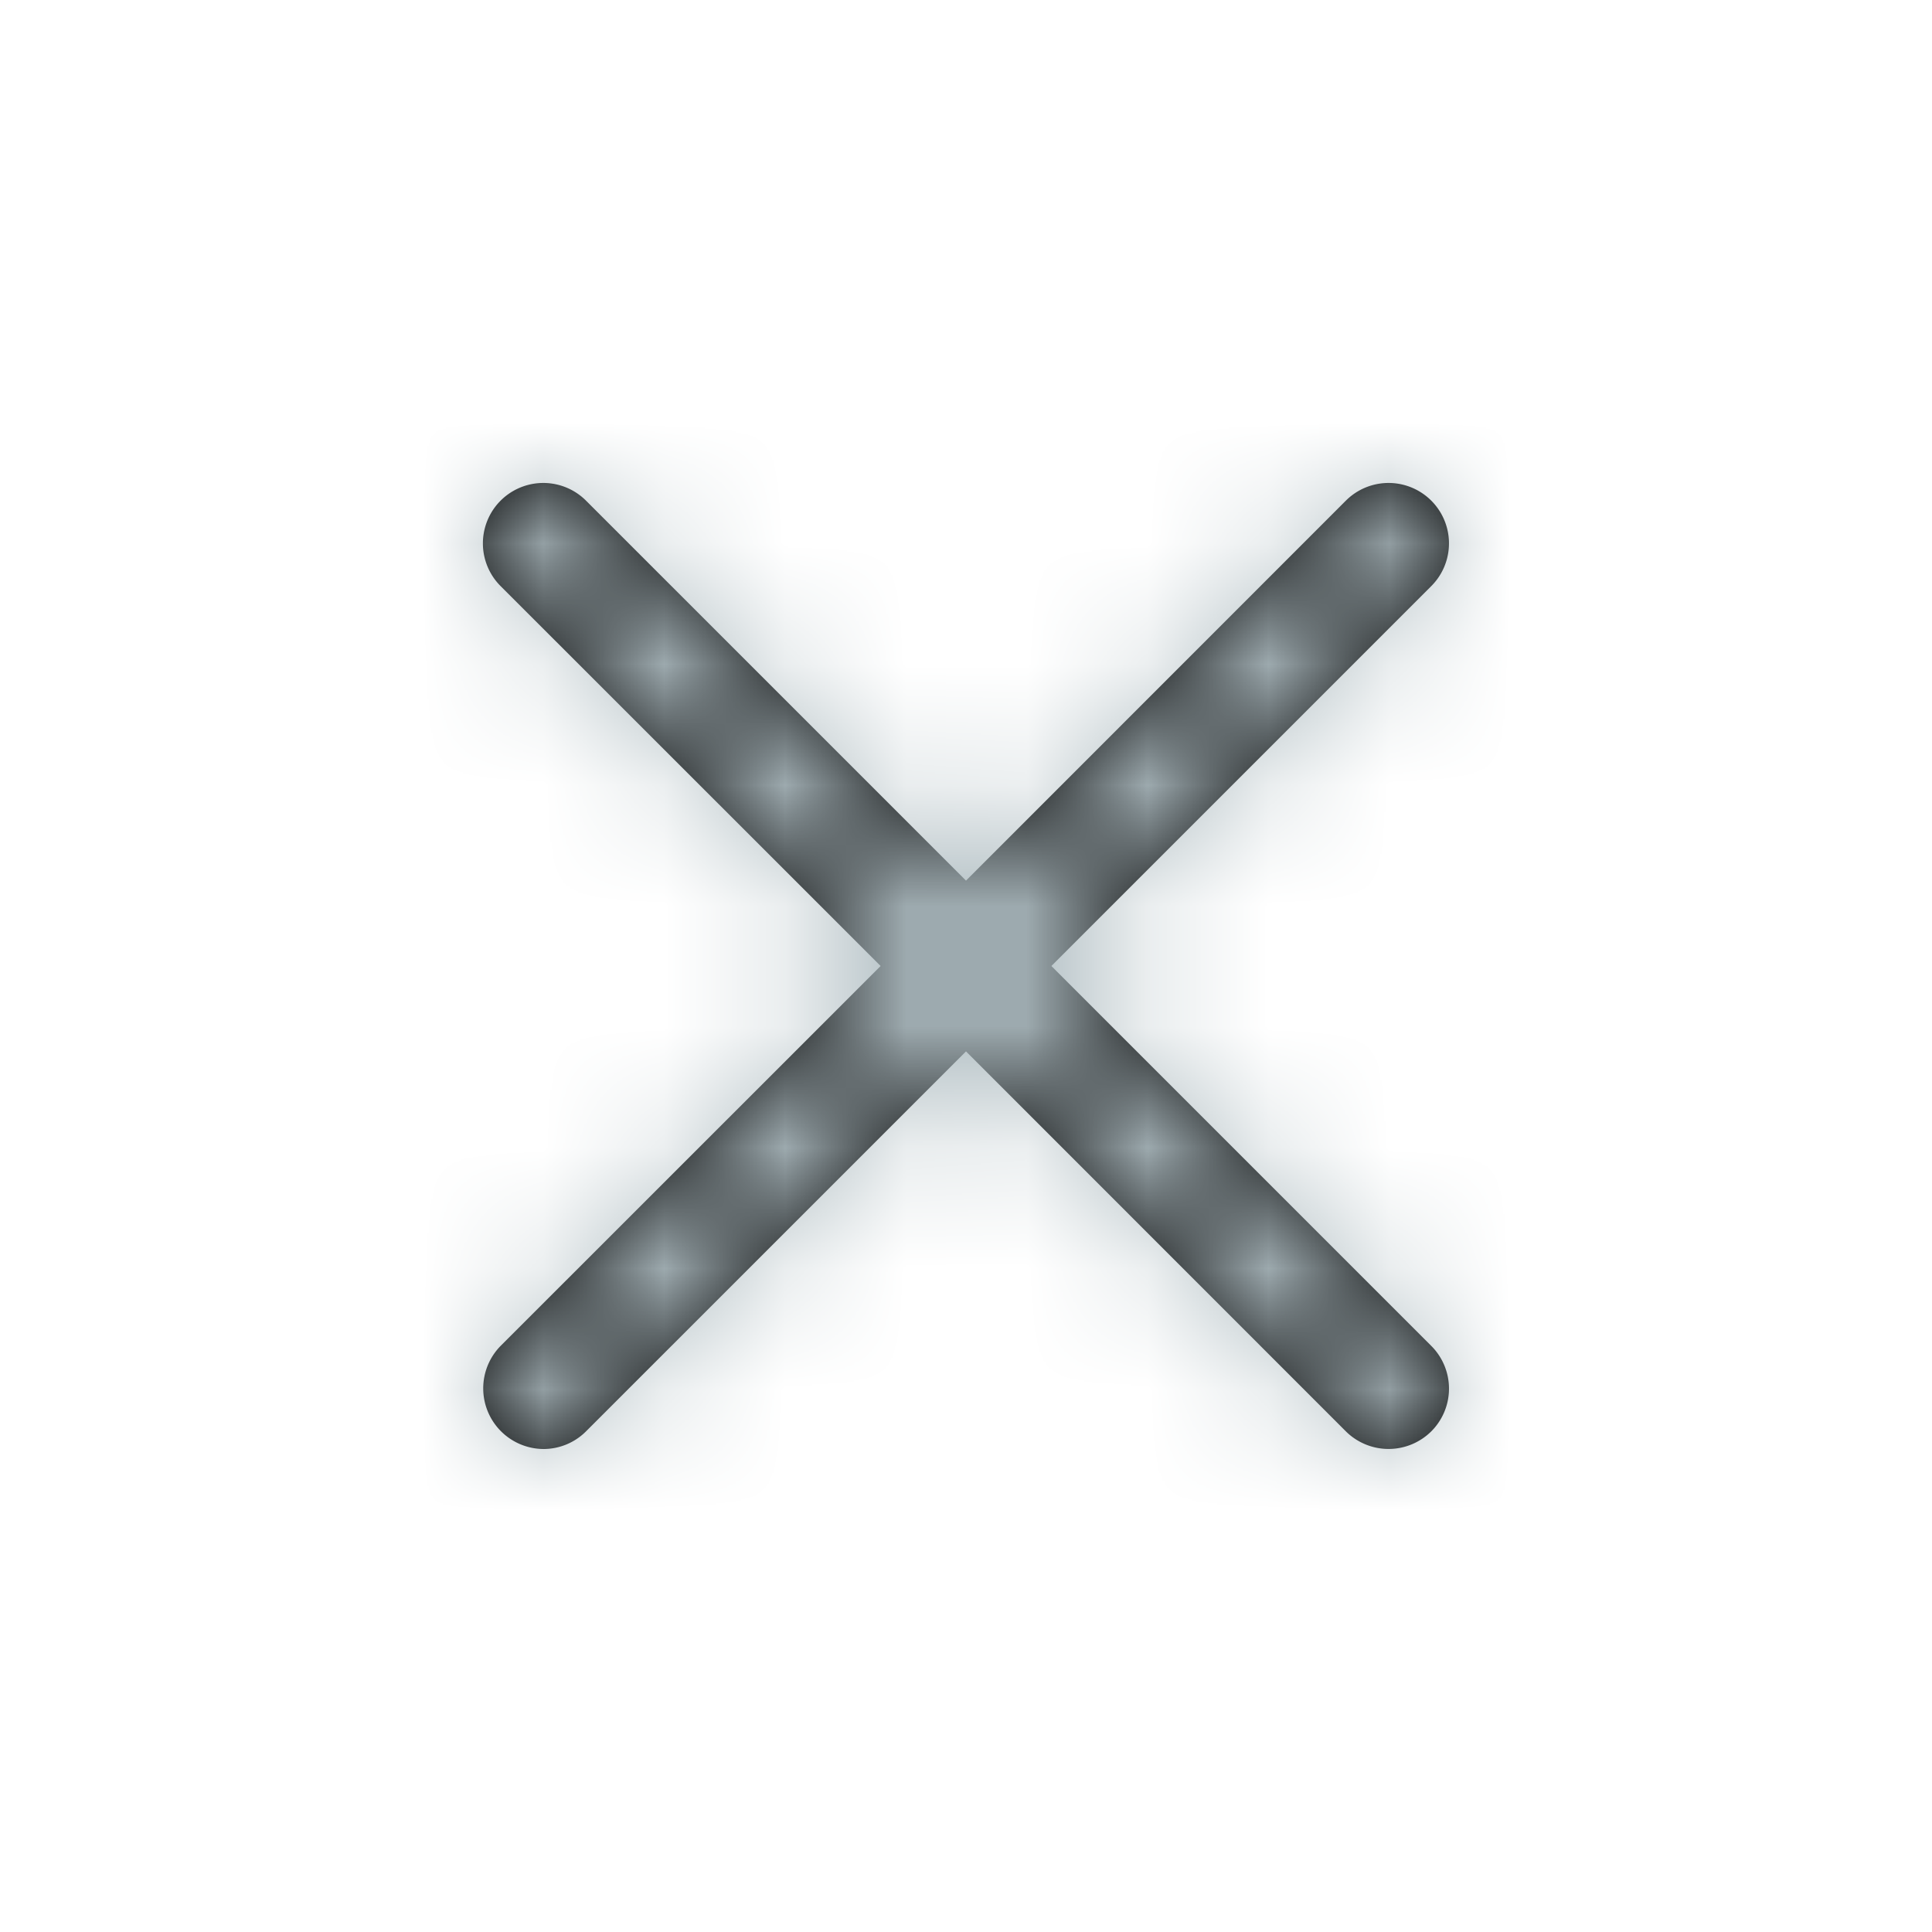 <svg xmlns="http://www.w3.org/2000/svg" xmlns:xlink="http://www.w3.org/1999/xlink" width="16" height="16" viewBox="0 0 16 16">
    <defs>
        <path id="a" d="M8.707 8l3.146-3.146a.5.5 0 1 0-.707-.708L8 7.293 4.853 4.146a.5.5 0 0 0-.707.708L7.293 8l-3.147 3.146A.502.502 0 0 0 4.5 12a.498.498 0 0 0 .353-.146L8 8.707l3.146 3.147a.502.502 0 0 0 .707 0 .5.5 0 0 0 0-.708L8.707 8z"/>
    </defs>
    <g fill="none" fill-rule="evenodd">
        <mask id="b" fill="#fff">
            <use xlink:href="#a"/>
        </mask>
        <use fill="#000" xlink:href="#a"/>
        <g fill="#ACBABF" mask="url(#b)">
            <path d="M0 0h16v16H0z"/>
        </g>
    </g>
</svg>
